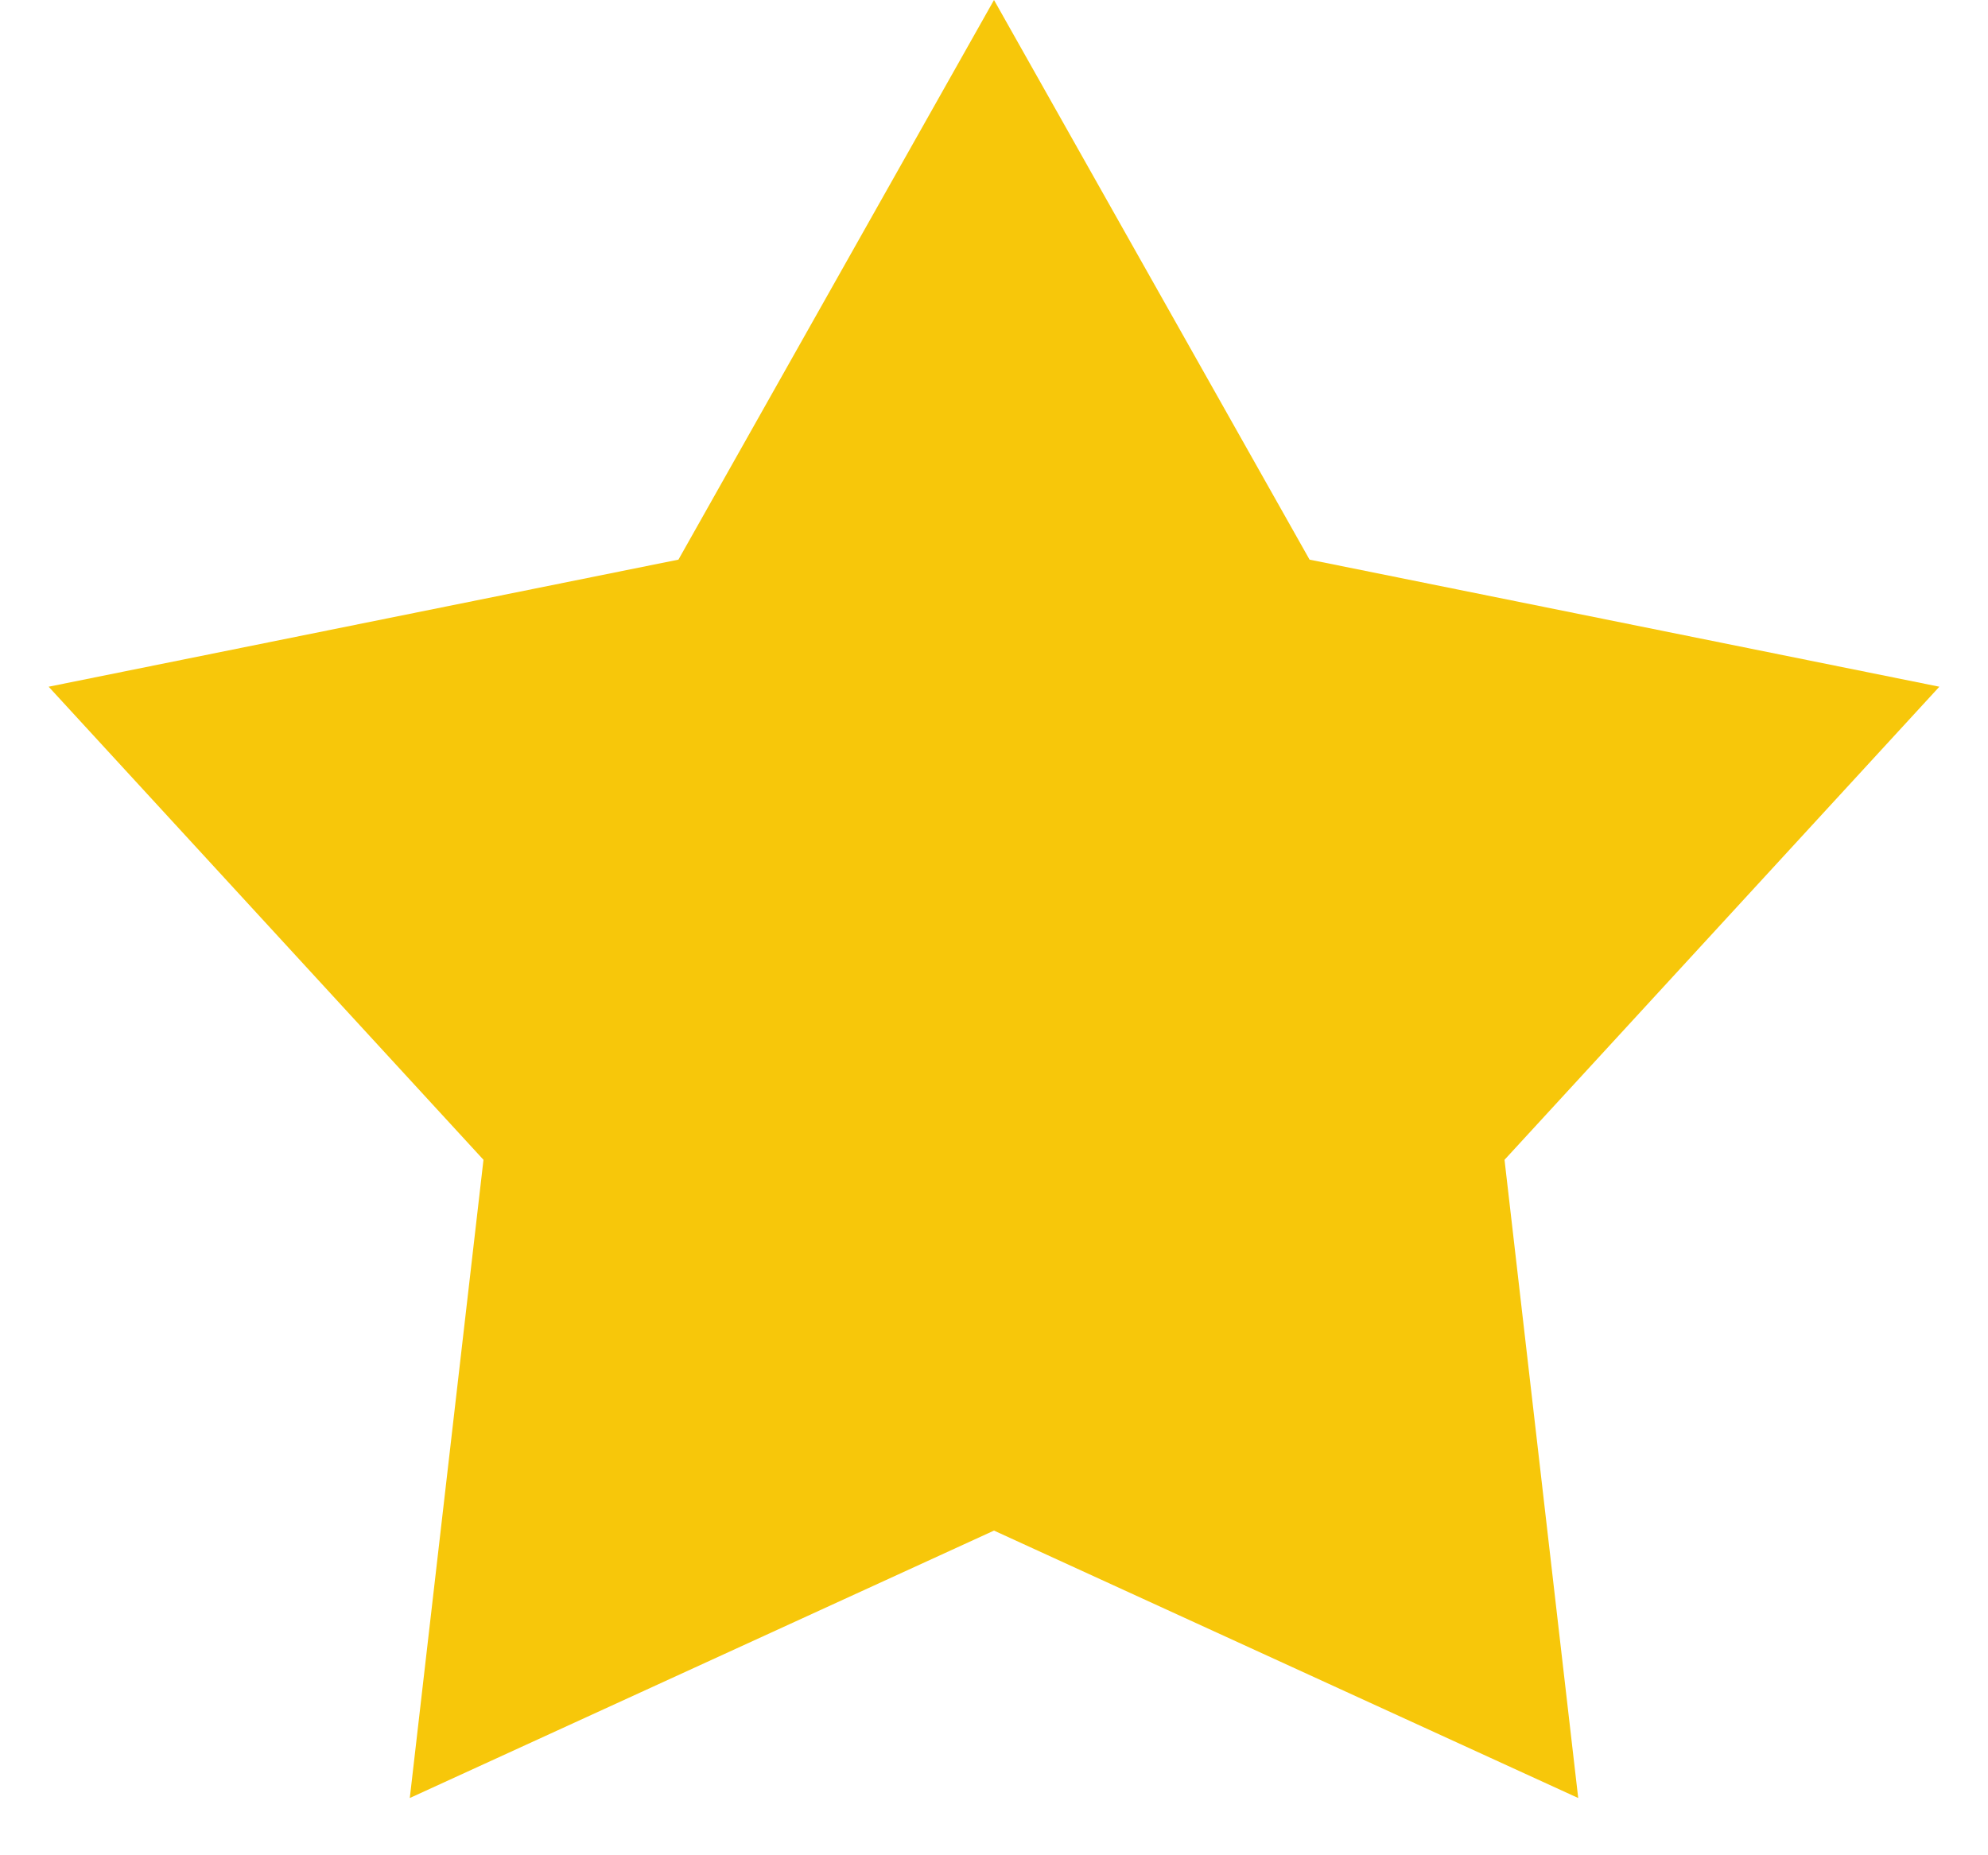 <svg width="15" height="14" viewBox="0 0 15 14" fill="none" xmlns="http://www.w3.org/2000/svg">
<path d="M7.5 0L9.881 4.223L14.633 5.182L11.352 8.752L11.908 13.568L7.5 11.55L3.092 13.568L3.648 8.752L0.367 5.182L5.119 4.223L7.5 0Z" fill="#F7C70A"/>
</svg>
